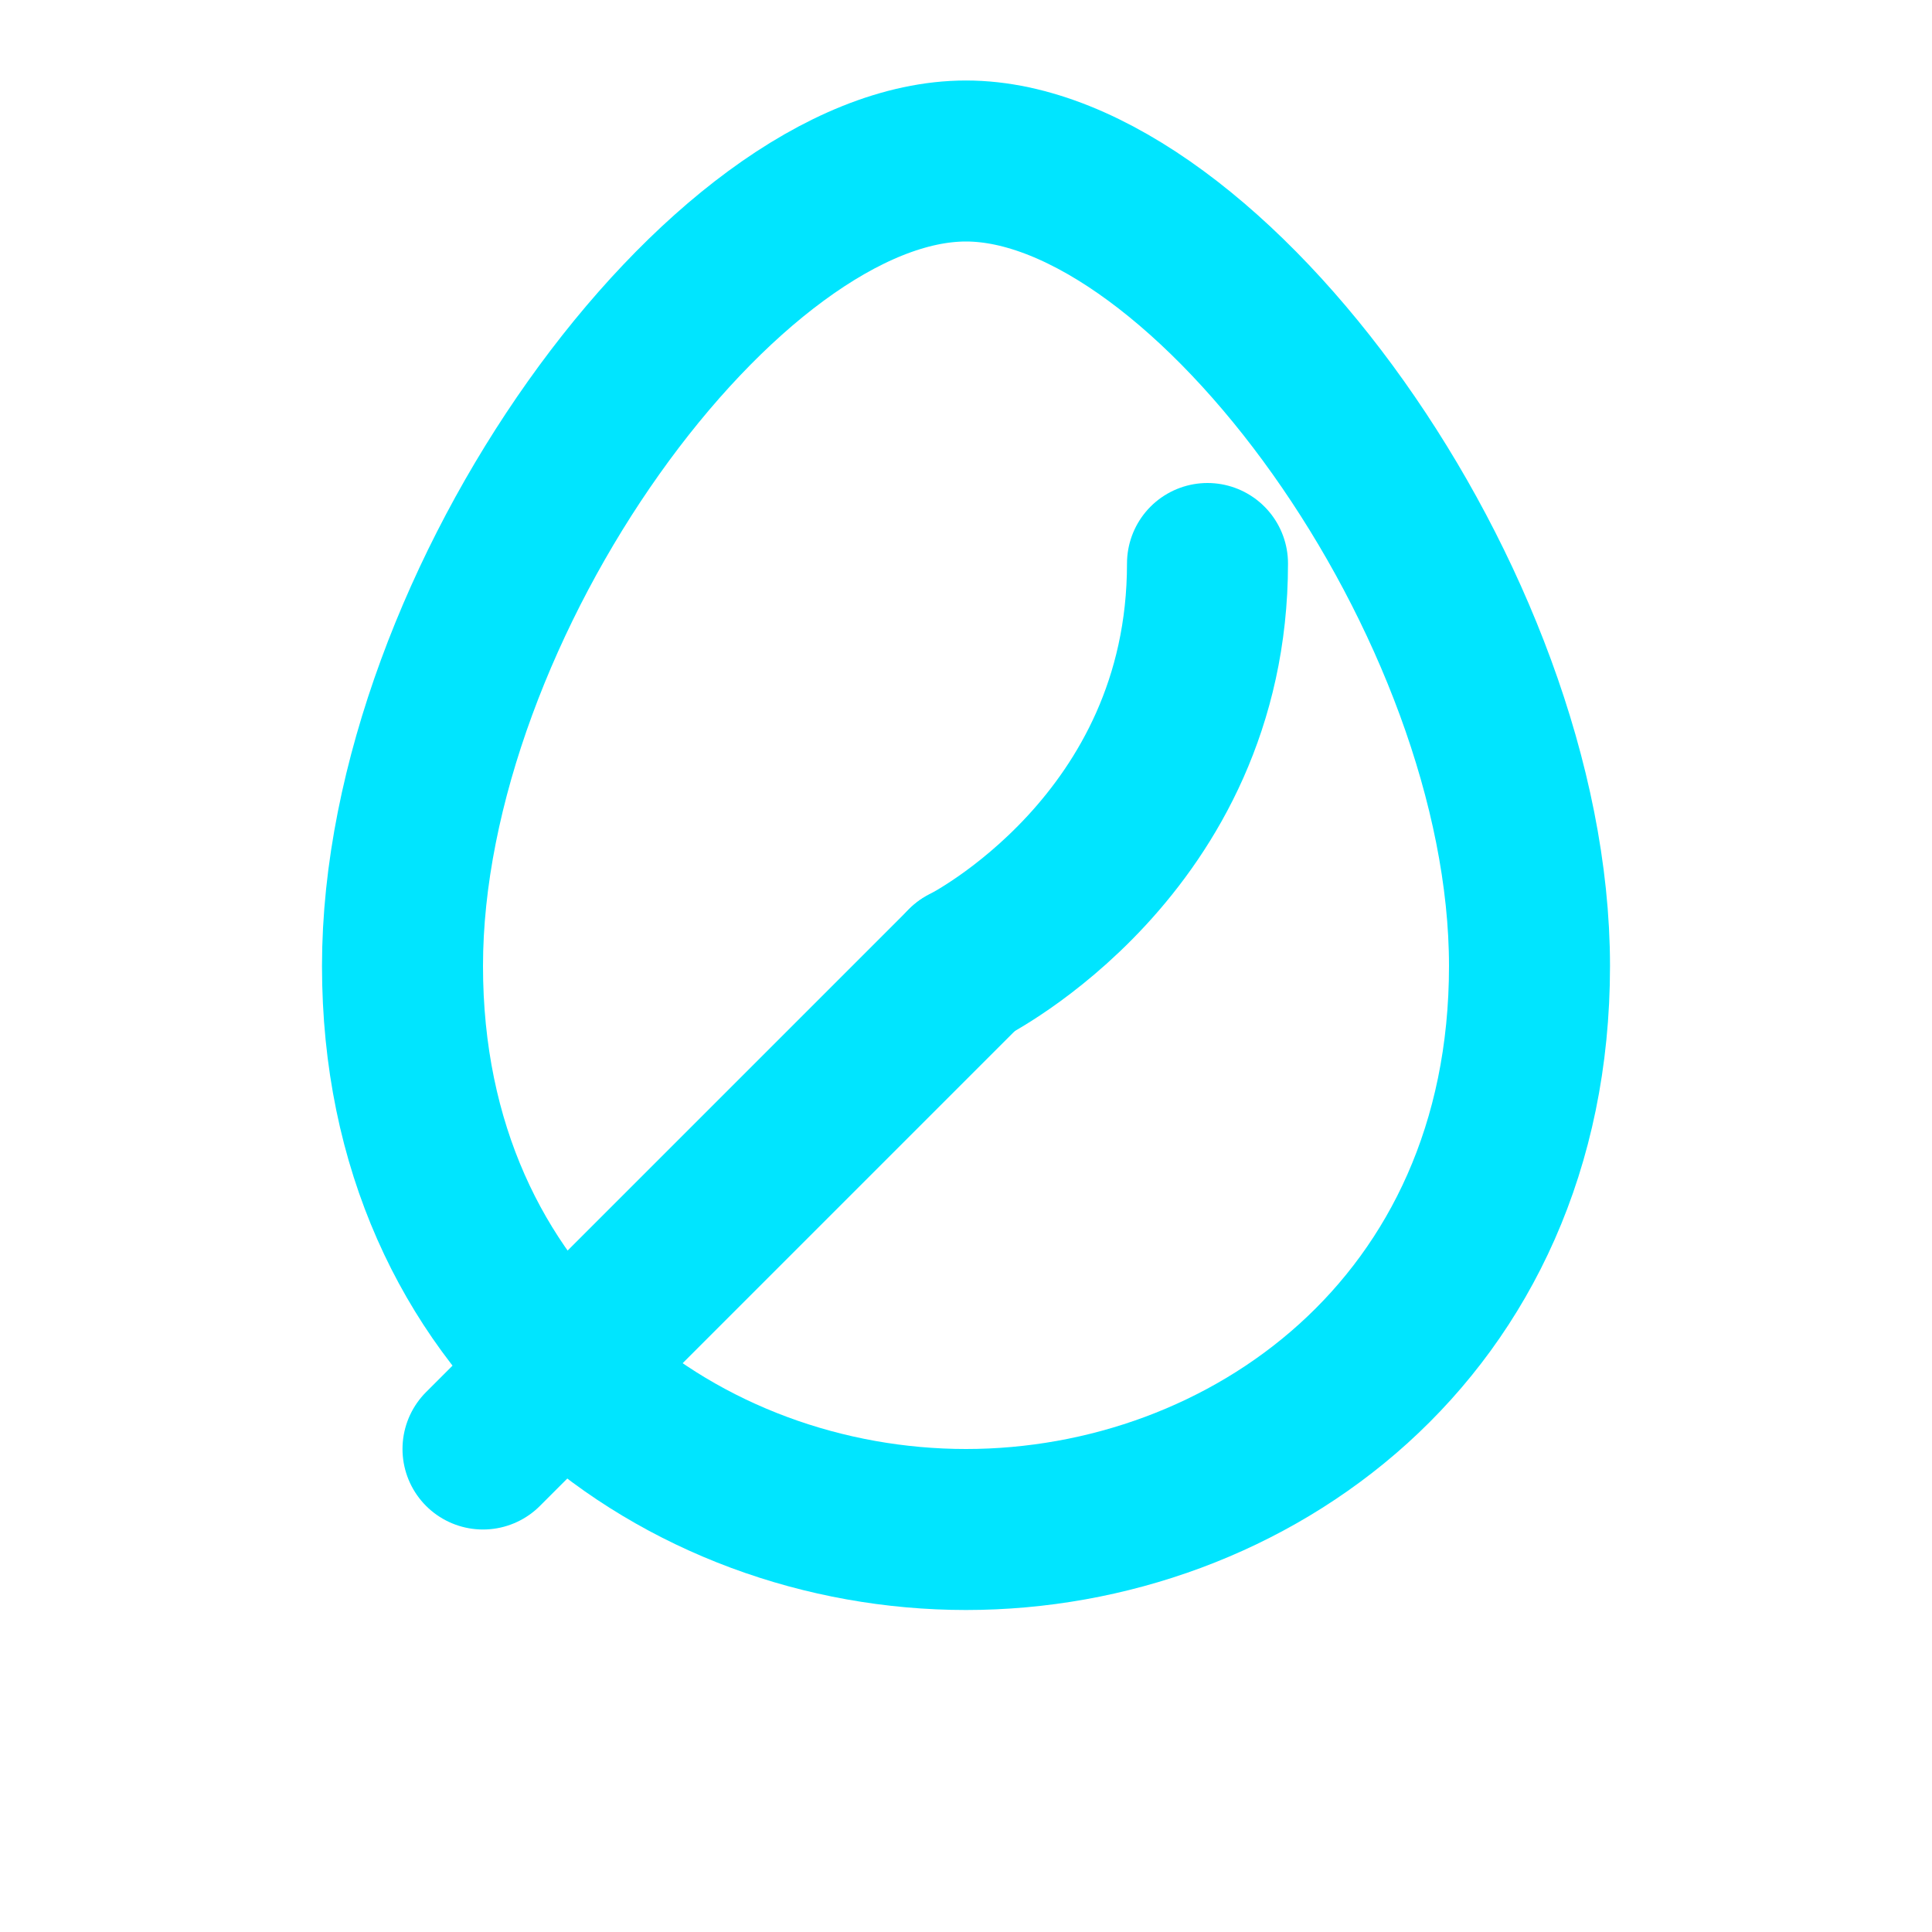 <svg xmlns="http://www.w3.org/2000/svg" viewBox="0 0 24 24" fill="none" stroke="#00E5FF" stroke-width="2" stroke-linecap="round" stroke-linejoin="round">
  <path d="M12 2c3 0 7 5.5 7 10s-3.5 7-7 7s-7-2.5-7-7s4-10 7-10z" />
  <path d="M12 12c0 0 3-1.5 3-5" />
  <path d="M12 12l-6 6" />
</svg>